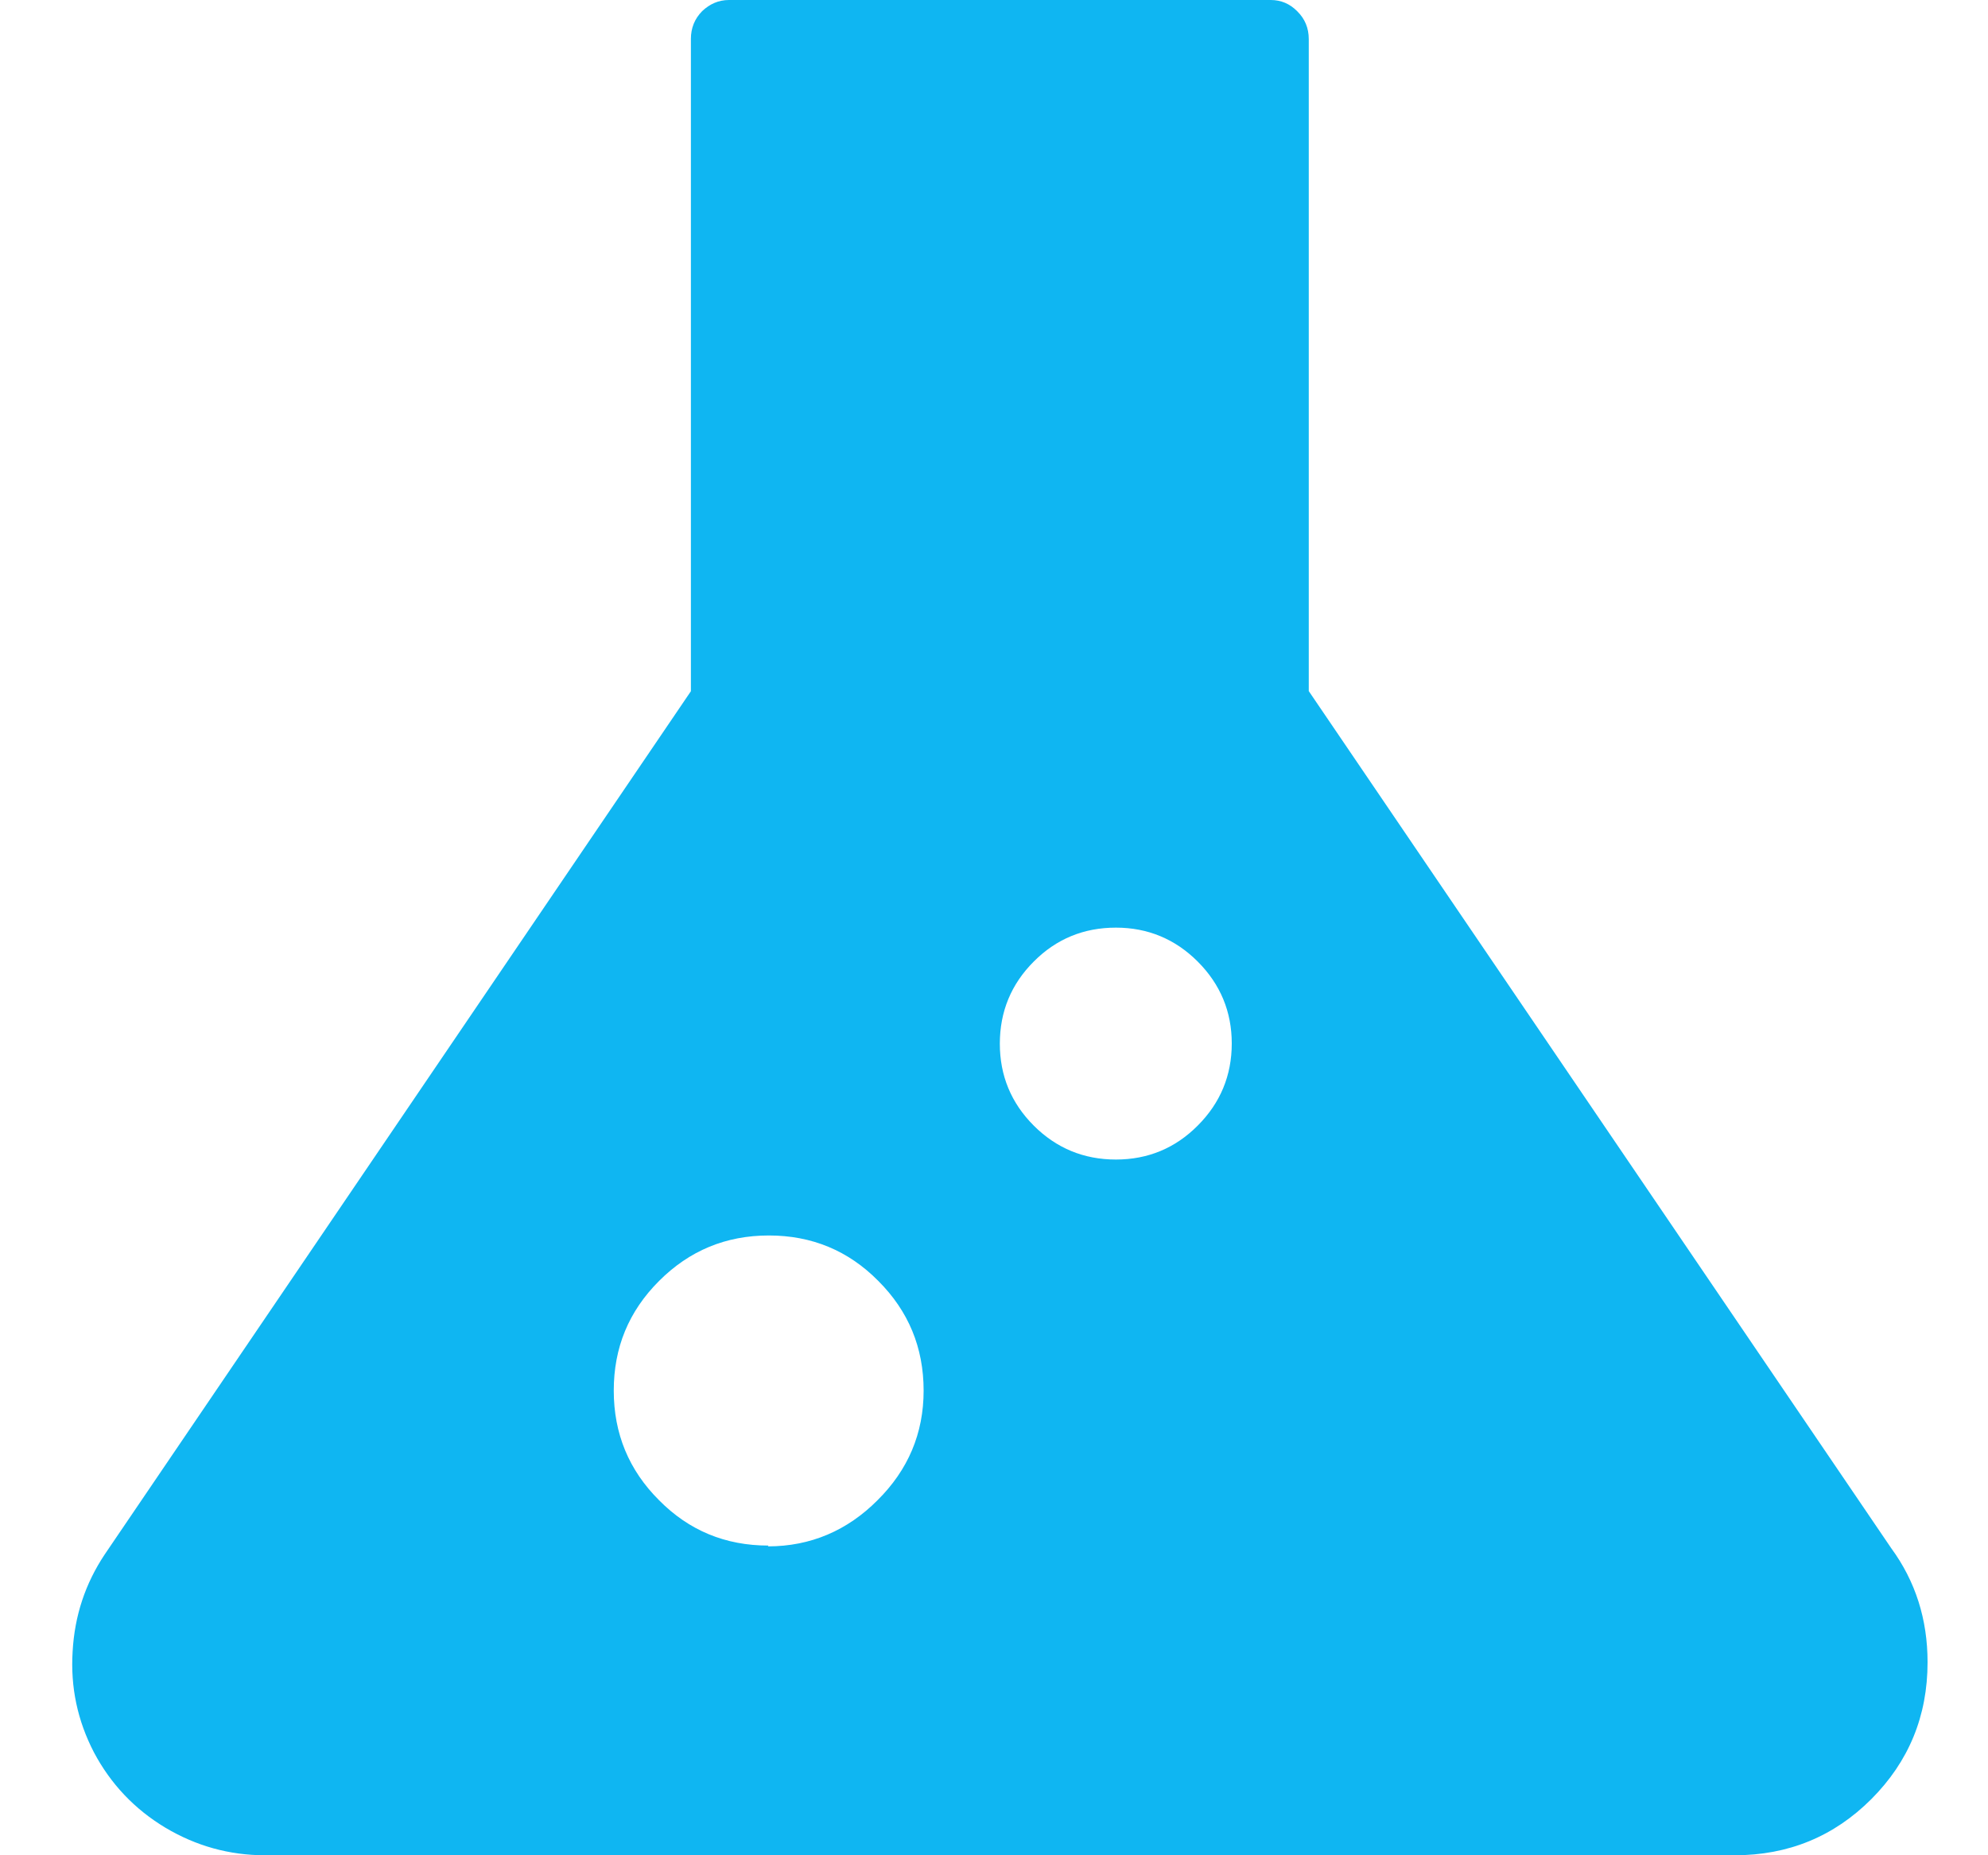 <svg width="15" height="14" xmlns="http://www.w3.org/2000/svg"><path d="M14.27 11.683c.183.25.274.537.274.86 0 .407-.142.75-.424 1.033-.283.283-.627.424-1.032.424H2c-.27 0-.52-.07-.752-.208-.233-.14-.413-.33-.54-.57-.123-.238-.177-.49-.16-.76.015-.27.096-.513.242-.732l4.423-6.514V.294c0-.082.028-.152.085-.21C5.355.03 5.422 0 5.5 0h4.088c.077 0 .144.028.2.085.058.057.087.127.087.21v4.92l4.395 6.468zm-8.476-.014c.323 0 .6-.12.827-.348.23-.228.348-.503.348-.827 0-.325-.114-.6-.342-.828-.227-.23-.503-.343-.826-.343-.325 0-.6.115-.828.343-.23.23-.342.504-.342.828 0 .324.114.6.342.827.225.228.5.342.825.342zM8.42 8.75c.24 0 .447-.085.617-.256.17-.17.257-.377.257-.62 0-.24-.086-.447-.257-.618C8.867 7.086 8.66 7 8.42 7c-.243 0-.45.085-.62.256-.17.17-.256.377-.256.62 0 .24.085.447.256.618.17.17.377.256.62.256z" fill="#0FB6F2" fill-rule="evenodd"/></svg>
